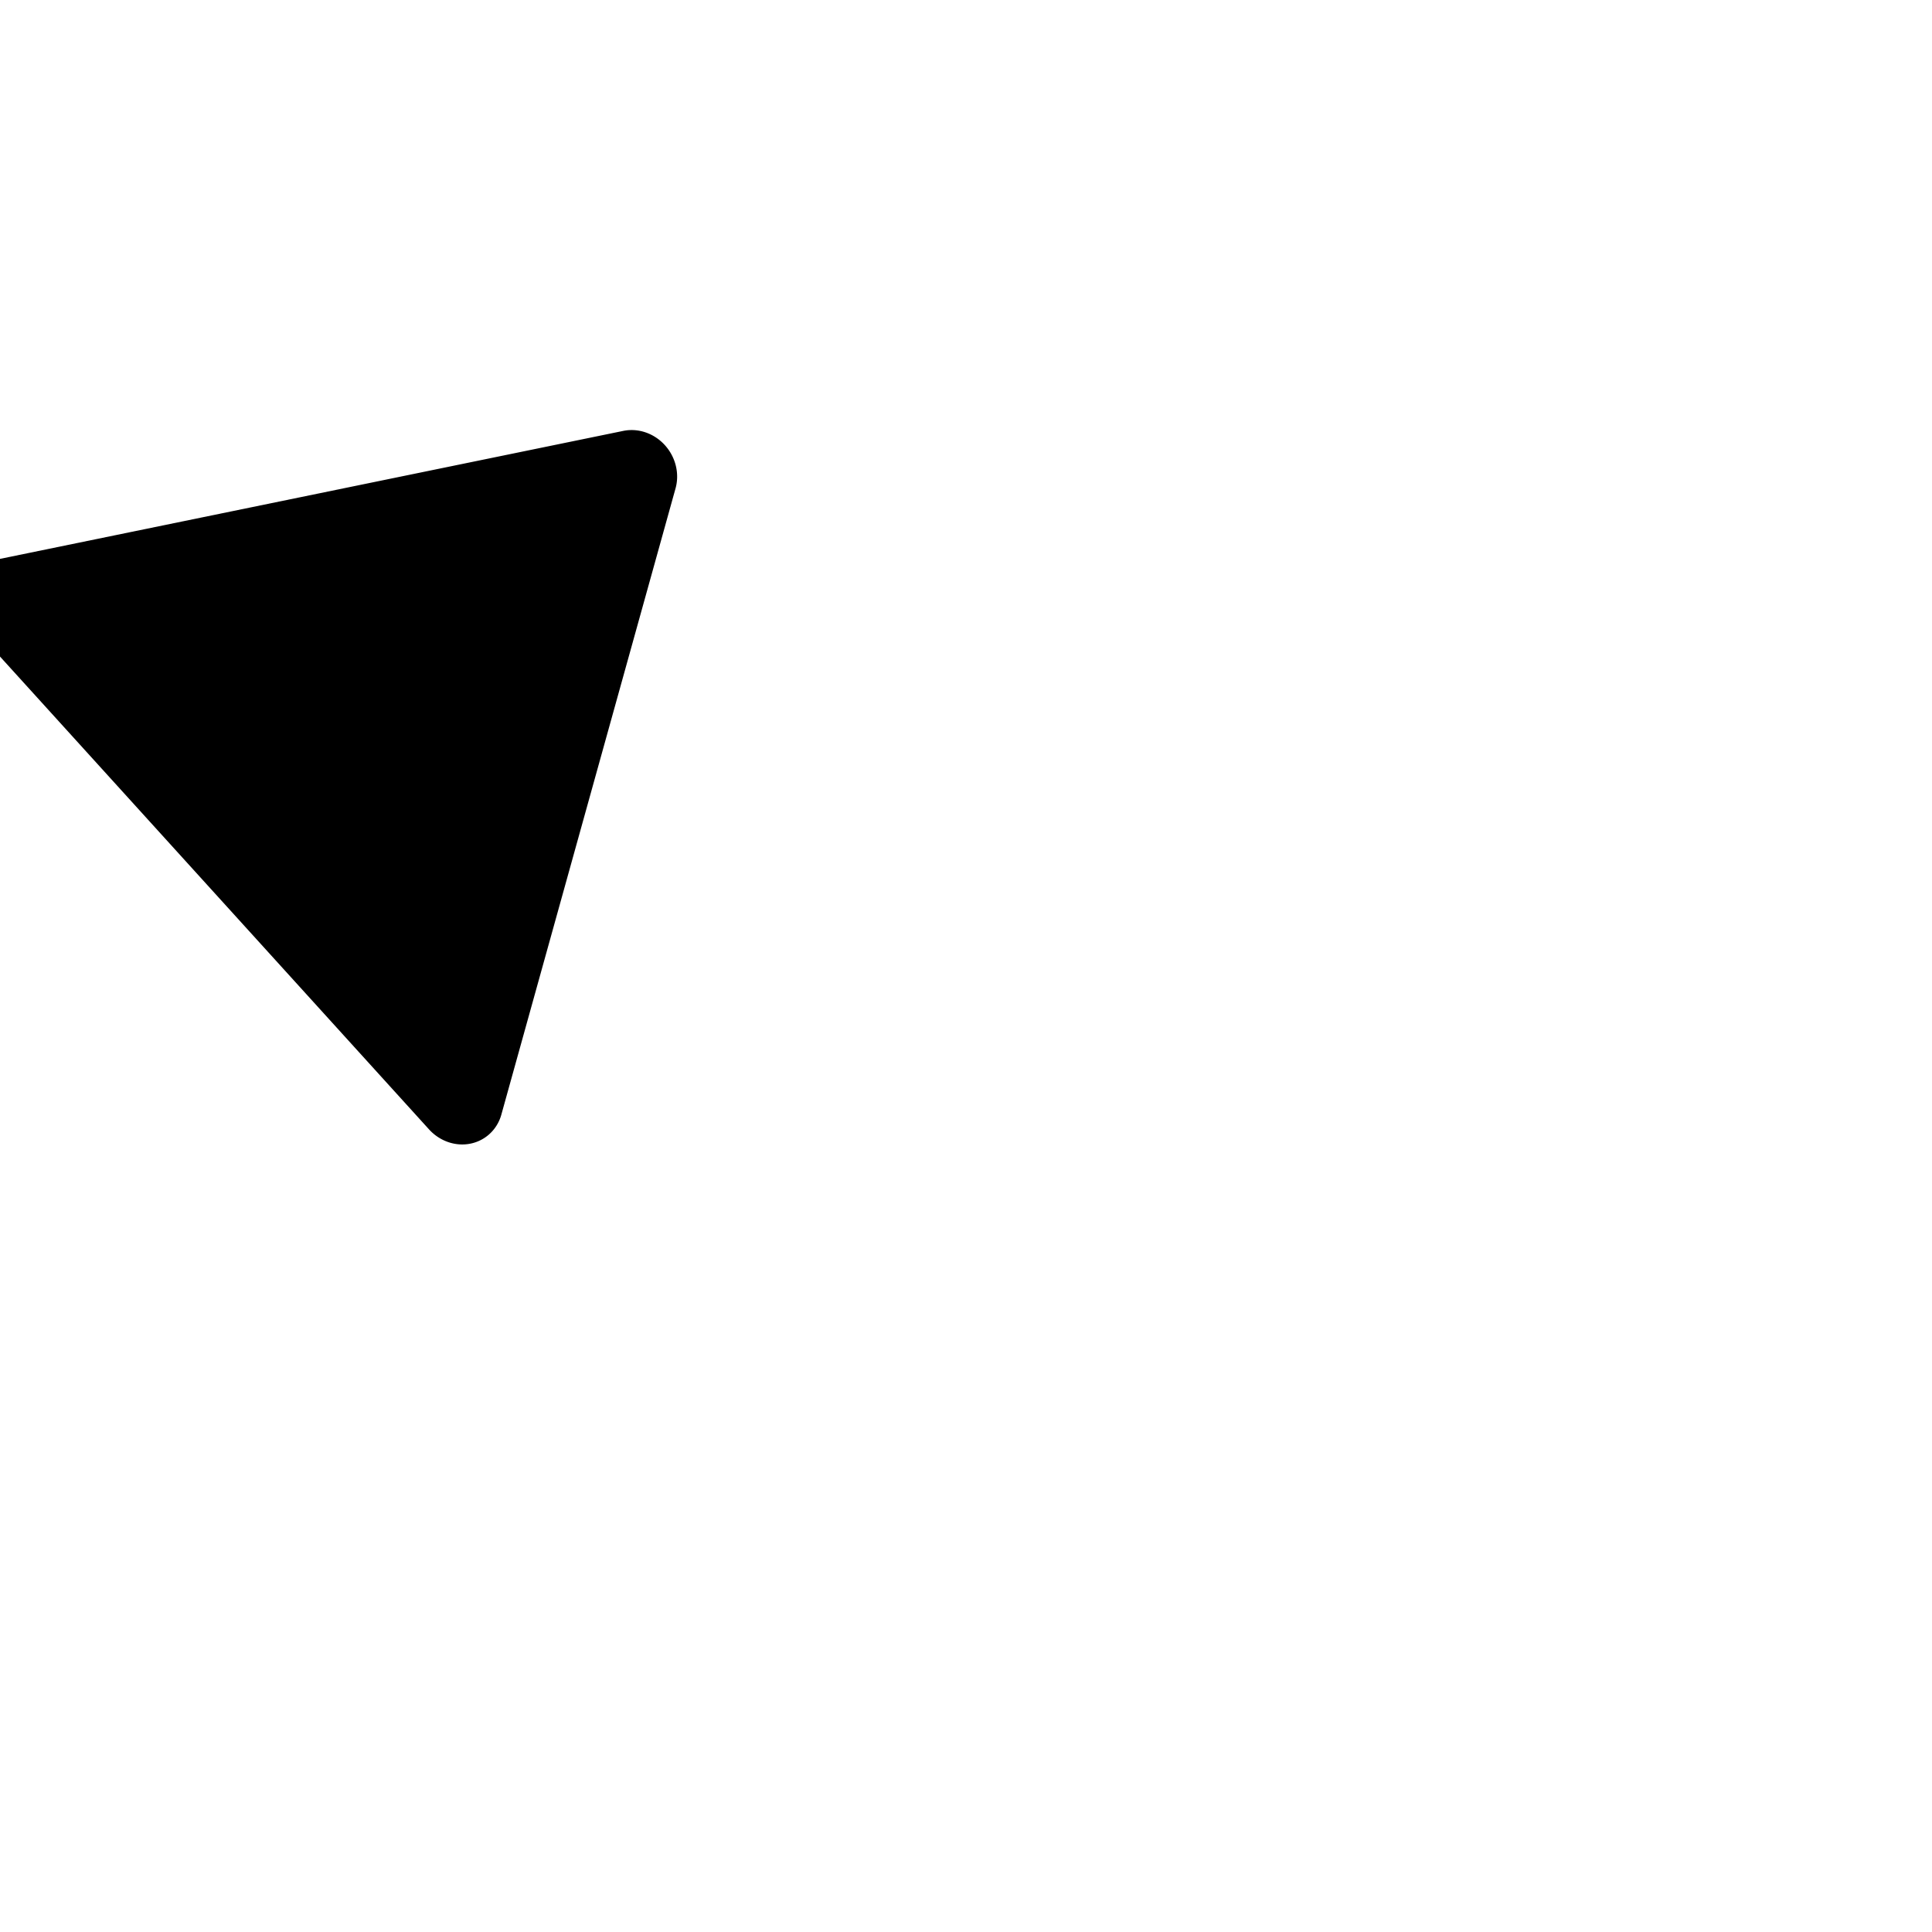 <?xml version="1.0" encoding="UTF-8" standalone="no"?>
<!-- Created with Inkscape (http://www.inkscape.org/) -->

<svg
   width="24"
   height="24"
   viewBox="0 0 6.35 6.35"
   version="1.1"
   id="svg1"
   xmlns="http://www.w3.org/2000/svg"
   xmlns:svg="http://www.w3.org/2000/svg">
  <defs
     id="defs1">
    <marker
       style="overflow:visible"
       id="Triangle"
       refX="0"
       refY="0"
       orient="auto-start-reverse"
       markerWidth="1"
       markerHeight="1"
       viewBox="0 0 1 1"
       preserveAspectRatio="xMidYMid">
      <path
         transform="scale(0.5)"
         style="fill:context-stroke;fill-rule:evenodd;stroke:context-stroke;stroke-width:1pt"
         d="M 5.77,0 -2.88,5 V -5 Z"
         id="path135" />
    </marker>
  </defs>
  <g
     id="layer1">
    <path
       style="fill:#474747;fill-opacity:0;stroke:#ffffff;stroke-width:0.43;stroke-linecap:round;stroke-linejoin:round;stroke-dasharray:none;marker-start:url(#Triangle)"
       id="path4"
       d="M -2.071,1.571 A 2.703,2.466 0 0 1 0.32,3.849 2.703,2.466 0 0 1 -1.7,6.408 2.703,2.466 0 0 1 -4.827,5.063"
       transform="matrix(0.157,-0.988,0.976,0.216,0,0)" />
  </g>
</svg>
